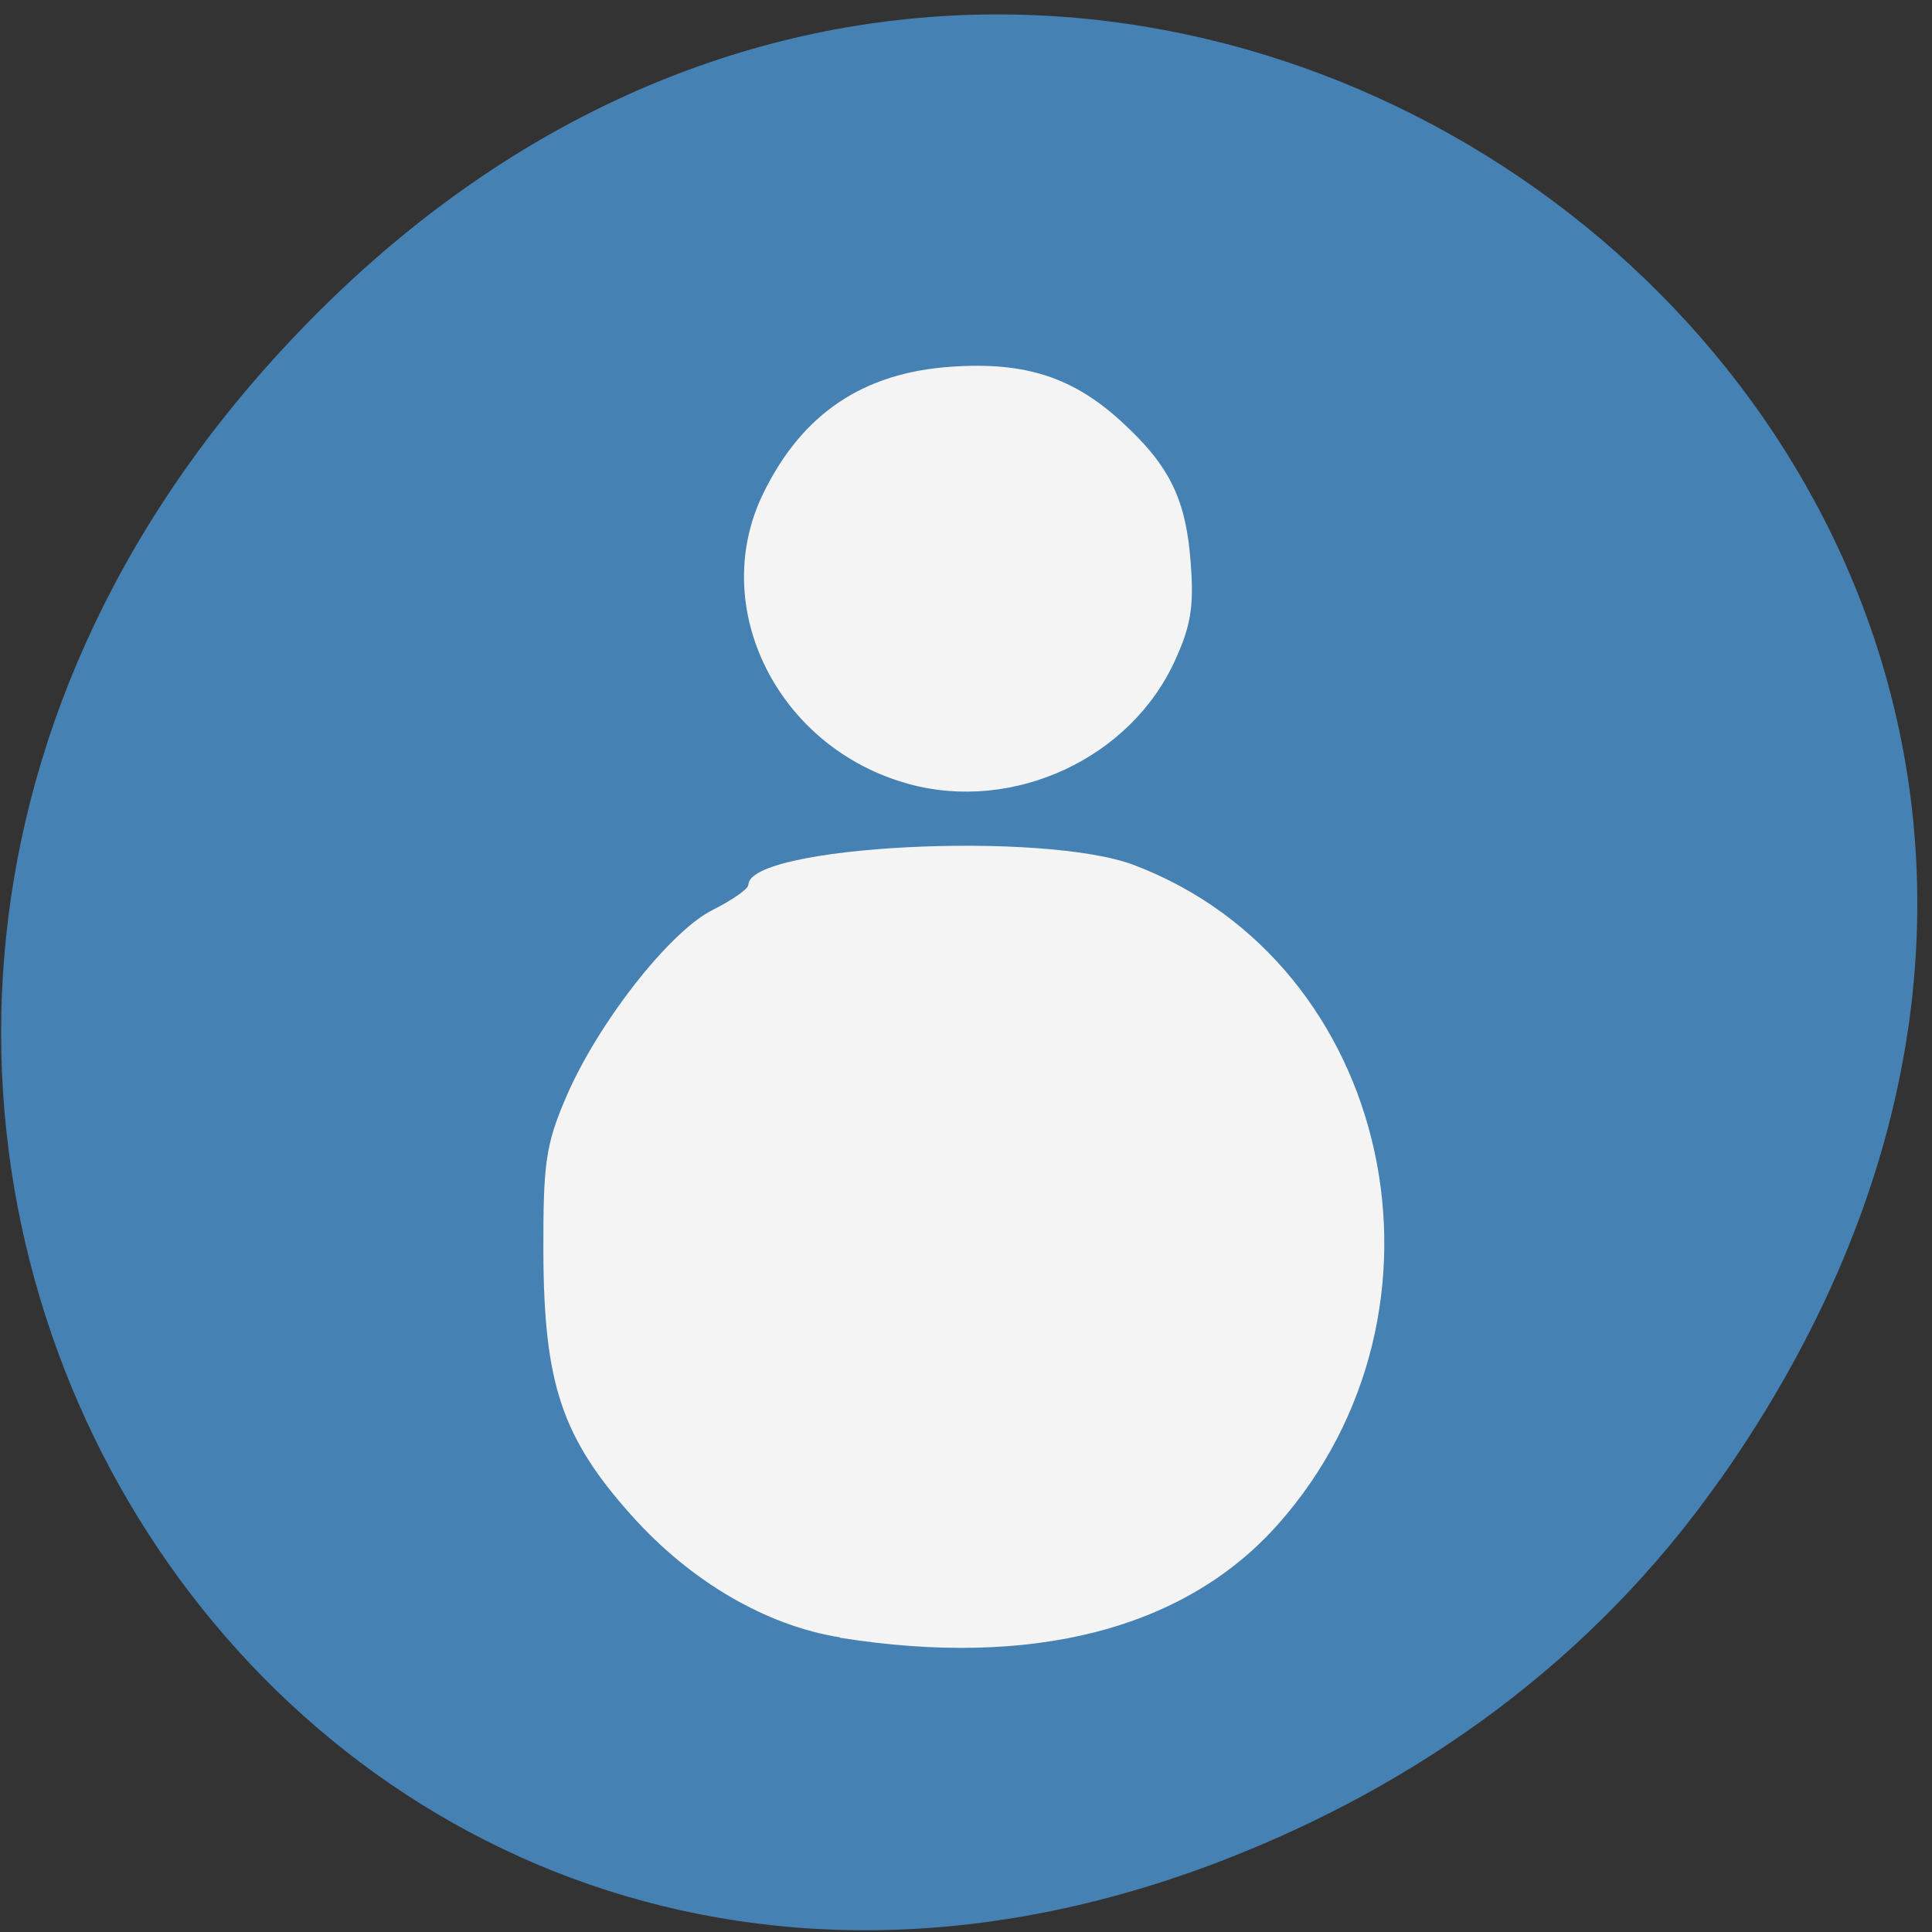 <svg xmlns="http://www.w3.org/2000/svg" viewBox="0 0 32 32" xmlns:xlink="http://www.w3.org/1999/xlink"><rect x="0" y="0" width="32" height="32" fill="#333333" stroke="none"/><defs><path id="0" d="m 12.891 21.03 c -1.109 -0.059 -1.605 -0.254 -2.184 -0.859 c -0.582 -0.613 -0.738 -1.023 -0.738 -1.977 c 0 -0.766 0.023 -0.883 0.266 -1.316 c 0.297 -0.535 0.773 -0.98 1.367 -1.273 c 0.363 -0.18 0.527 -0.199 1.645 -0.191 c 0.684 0.004 1.332 0.047 1.449 0.094 c 0.207 0.086 0.203 0.09 -0.23 0.566 c -0.855 0.938 -1.176 1.676 -1.176 2.695 c 0 0.715 0.18 1.414 0.5 1.973 c 0.121 0.207 0.188 0.367 0.148 0.359 c -0.039 -0.008 -0.508 -0.039 -1.047 -0.07" fill="#4581b3"/></defs><g fill="#4581b3"><path d="m 28.488 24.512 c 11.41 -16.23 -9.664 -32.672 -23.11 -19.449 c -12.664 12.457 -0.922 31.816 14.836 25.766 c 3.289 -1.266 6.176 -3.336 8.27 -6.316"/><path d="m 12.03 21.02 c -0.793 -0.184 -1.504 -0.762 -1.902 -1.539 c -0.324 -0.637 -0.375 -1.59 -0.113 -2.277 c 0.266 -0.699 0.836 -1.309 1.527 -1.625 c 0.516 -0.234 0.637 -0.254 1.621 -0.254 c 0.922 0 1.813 0.133 1.813 0.266 c 0 0.023 -0.23 0.27 -0.516 0.551 c -0.781 0.762 -1.164 1.641 -1.164 2.688 c 0 0.594 0.266 1.516 0.57 1.965 l 0.219 0.324 l -0.859 -0.008 c -0.473 -0.008 -1.012 -0.047 -1.195 -0.09"/><path d="m 12.398 14.449 c -0.215 -0.113 -0.512 -0.375 -0.656 -0.586 c -0.234 -0.332 -0.266 -0.445 -0.266 -1.016 c 0 -0.539 0.035 -0.695 0.223 -0.969 c 0.457 -0.676 1.348 -1.01 2.074 -0.766 c 0.441 0.145 0.926 0.582 1.125 1.016 c 0.684 1.512 -1.027 3.098 -2.5 2.32"/></g><use xlink:href="#0"/><use xlink:href="#0"/><use xlink:href="#0"/><g fill="#4581b3"><path d="m 10.855 22.941 c -0.047 -0.238 -0.129 -0.469 -0.203 -0.703 c -0.094 -0.281 -0.191 -0.563 -0.293 -0.84 c -0.09 -0.277 -0.191 -0.547 -0.281 -0.82 c -0.059 -0.188 -0.133 -0.363 -0.199 -0.547 c -0.055 -0.164 -0.105 -0.324 -0.137 -0.496 c -0.027 -0.203 -0.023 -0.41 -0.023 -0.613 c -0.012 -0.227 -0.074 -0.445 -0.129 -0.66 c -0.063 -0.23 -0.141 -0.453 -0.207 -0.676 c -0.063 -0.199 -0.09 -0.406 -0.105 -0.617 c 0 -0.027 -0.004 -0.059 -0.004 -0.09 c 0 0 1.156 -0.594 1.156 -0.594 c 0 0.027 0 0.059 0.004 0.09 c 0.008 0.199 0.023 0.398 0.082 0.59 c 0.066 0.227 0.145 0.453 0.207 0.68 c 0.063 0.227 0.125 0.453 0.145 0.688 c 0.004 0.199 0.004 0.398 0.027 0.594 c 0.023 0.164 0.07 0.32 0.121 0.477 c 0.066 0.184 0.137 0.367 0.195 0.559 c 0.078 0.273 0.18 0.543 0.27 0.816 c 0.102 0.281 0.203 0.563 0.297 0.844 c 0.074 0.234 0.152 0.465 0.234 0.695 c 0 0 -1.156 0.625 -1.156 0.625"/><path d="m 13.16 22.574 c 0.012 -0.18 0.012 -0.355 -0.012 -0.531 c -0.035 -0.211 -0.168 -0.363 -0.309 -0.508 c -0.297 -0.262 -0.633 -0.477 -0.973 -0.68 c -0.309 -0.188 -0.625 -0.363 -0.918 -0.582 c -0.199 -0.16 -0.395 -0.336 -0.566 -0.527 c -0.098 -0.121 -0.051 -0.059 -0.141 -0.184 c 0 0 1.117 -0.656 1.117 -0.656 c 0.078 0.113 0.035 0.059 0.129 0.172 c 0.164 0.188 0.355 0.352 0.547 0.512 c 0.281 0.215 0.586 0.398 0.887 0.586 c 0.348 0.211 0.703 0.422 1.016 0.684 c 0.168 0.164 0.305 0.344 0.359 0.574 c 0.027 0.184 0.035 0.359 0.035 0.543 c 0 0 -1.172 0.598 -1.172 0.598"/><path d="m 11.742 22.06 c -0.031 -0.27 -0.176 -0.5 -0.313 -0.727 c -0.172 -0.266 -0.367 -0.52 -0.559 -0.773 c -0.137 -0.184 -0.27 -0.367 -0.371 -0.574 c -0.141 -0.285 -0.324 -0.547 -0.508 -0.805 c -0.125 -0.176 -0.066 -0.09 -0.176 -0.262 c 0 0 1.109 -0.645 1.109 -0.645 c 0.098 0.172 0.047 0.086 0.16 0.262 c 0.188 0.262 0.383 0.527 0.539 0.809 c 0.102 0.199 0.223 0.379 0.352 0.559 c 0.191 0.258 0.375 0.523 0.551 0.793 c 0.148 0.23 0.305 0.465 0.371 0.738 c 0 0 -1.156 0.625 -1.156 0.625"/><path d="m 10.148 20.359 c 0.016 -0.211 0.012 -0.426 0.012 -0.641 c 0 -0.254 0.004 -0.504 0.004 -0.758 c 0.004 -0.336 0.004 -0.676 0.004 -1.012 c 0 -0.32 0 -0.641 -0.004 -0.961 c 0 -0.262 -0.004 -0.523 -0.004 -0.785 c 0 -0.215 0 -0.434 -0.004 -0.648 c 0 0 1.156 -0.59 1.156 -0.59 c 0 0.219 0 0.438 -0.004 0.652 c 0.004 0.262 0 0.523 0 0.785 c -0.004 0.324 -0.004 0.645 -0.004 0.969 c 0 0.336 0 0.672 0.004 1.01 c 0 0.25 0.004 0.504 0.004 0.754 c 0 0.211 -0.004 0.422 0.008 0.629 c 0 0 -1.172 0.598 -1.172 0.598"/><path d="m 11.129 16.539 c 0.055 -0.207 0.105 -0.418 0.168 -0.629 c 0.094 -0.289 0.203 -0.578 0.313 -0.863 c 0.172 -0.422 0.289 -0.859 0.438 -1.289 c 0.109 -0.355 0.223 -0.711 0.324 -1.07 c 0 0 1.16 -0.547 1.16 -0.547 c -0.109 0.363 -0.242 0.719 -0.348 1.086 c -0.152 0.426 -0.266 0.859 -0.426 1.281 c -0.102 0.281 -0.191 0.57 -0.297 0.848 c -0.051 0.203 -0.121 0.406 -0.148 0.617 c 0 0 -1.184 0.566 -1.184 0.566"/><path d="m 10.949 16.465 c 0.023 -0.402 0.027 -0.805 0.035 -1.207 c 0.004 -0.652 0.008 -1.305 0 -1.957 c -0.004 -0.449 -0.023 -0.902 0.004 -1.348 c 0.012 -0.16 0.023 -0.32 0.043 -0.477 c 0 0 1.168 -0.566 1.168 -0.566 c -0.043 0.156 -0.043 0.316 -0.07 0.473 c -0.051 0.449 -0.039 0.902 -0.047 1.355 c -0.008 0.652 -0.004 1.305 0 1.957 c 0.008 0.391 0.012 0.781 0.035 1.172 c 0 0 -1.168 0.598 -1.168 0.598"/><path d="m 11.574 16.969 c 0.156 -0.242 0.27 -0.5 0.363 -0.77 c 0.129 -0.367 0.254 -0.73 0.363 -1.102 c 0.102 -0.32 0.141 -0.648 0.156 -0.98 c 0.016 -0.281 0.086 -0.555 0.133 -0.828 c 0.051 -0.363 0.055 -0.73 0.063 -1.094 c 0.004 -0.348 0.004 -0.691 -0.004 -1.039 c 0 0 1.133 -0.574 1.133 -0.574 c -0.004 0.344 -0.004 0.691 -0.004 1.039 c 0 0.367 0 0.734 -0.035 1.102 c -0.035 0.277 -0.113 0.543 -0.141 0.82 c -0.02 0.34 -0.055 0.68 -0.148 1.012 c -0.121 0.367 -0.234 0.738 -0.367 1.105 c -0.078 0.266 -0.172 0.527 -0.313 0.766 c 0 0 -1.199 0.543 -1.199 0.543"/><path d="m 11.746 13.797 c 0.02 -0.313 0.02 -0.621 0.02 -0.934 c 0 -0.375 0 -0.746 -0.004 -1.121 c -0.008 -0.25 -0.008 -0.5 -0.008 -0.75 c 0.012 -0.16 0.004 -0.082 0.023 -0.242 c 0 0 1.156 -0.57 1.156 -0.57 c -0.02 0.152 -0.012 0.078 -0.027 0.227 c 0 0.25 0 0.504 -0.008 0.754 c -0.004 0.379 -0.004 0.75 -0.004 1.129 c 0.004 0.305 0 0.609 0.02 0.914 c 0 0 -1.168 0.594 -1.168 0.594"/><path d="m 12.285 16.613 c 0.215 -0.281 0.367 -0.598 0.492 -0.93 c 0.137 -0.363 0.242 -0.734 0.344 -1.105 c 0.07 -0.25 0.129 -0.5 0.188 -0.75 c 0.055 -0.211 0.105 -0.422 0.152 -0.637 c 0.039 -0.188 0.055 -0.375 0.059 -0.566 c 0.004 -0.18 0.004 -0.355 0.004 -0.531 c 0 -0.09 0 -0.18 0 -0.266 c 0 0 1.156 -0.59 1.156 -0.59 c 0 0.086 0.004 0.176 0.004 0.266 c 0 0.176 0 0.355 -0.004 0.535 c -0.004 0.195 -0.016 0.395 -0.055 0.59 c -0.043 0.215 -0.094 0.43 -0.152 0.645 c -0.07 0.25 -0.113 0.508 -0.195 0.754 c -0.121 0.375 -0.219 0.758 -0.363 1.129 c -0.109 0.316 -0.227 0.648 -0.434 0.918 c 0 0 -1.195 0.539 -1.195 0.539"/><path d="m 13.07 12.04 c -0.004 -0.18 -0.063 -0.355 -0.117 -0.523 c -0.082 -0.293 -0.184 -0.578 -0.273 -0.867 c -0.086 -0.25 -0.172 -0.5 -0.27 -0.746 c 0 0 1.129 -0.629 1.129 -0.629 c 0.086 0.254 0.16 0.512 0.254 0.762 c 0.094 0.289 0.203 0.566 0.297 0.855 c 0.063 0.18 0.109 0.367 0.152 0.551 c 0 0 -1.168 0.598 -1.168 0.598"/><path d="m 13.176 15.984 c 0.121 -0.176 0.215 -0.371 0.313 -0.563 c 0.098 -0.203 0.176 -0.414 0.246 -0.629 c 0.074 -0.156 0.098 -0.328 0.148 -0.492 c 0.051 -0.172 0.066 -0.348 0.074 -0.523 c 0.012 -0.199 0.012 -0.398 0.008 -0.598 c 0 -0.184 0 -0.367 0 -0.555 c 0 -0.176 0 -0.355 0 -0.531 c 0.004 -0.195 -0.031 -0.391 -0.082 -0.582 c -0.039 -0.121 -0.02 -0.063 -0.063 -0.184 c 0 0 1.133 -0.629 1.133 -0.629 c 0.047 0.129 0.023 0.063 0.07 0.195 c 0.051 0.199 0.098 0.402 0.102 0.609 c 0 0.176 0 0.355 0 0.531 c 0 0.188 -0.004 0.371 -0.004 0.555 c 0 0.203 0.004 0.402 0 0.602 c -0.008 0.184 -0.02 0.371 -0.063 0.547 c -0.043 0.172 -0.082 0.348 -0.148 0.512 c -0.086 0.207 -0.141 0.434 -0.246 0.633 c -0.082 0.203 -0.211 0.379 -0.281 0.582 c 0 0 -1.207 0.52 -1.207 0.52"/><path d="m 14.04 14.34 c -0.027 -0.336 -0.133 -0.66 -0.234 -0.98 c -0.078 -0.262 -0.16 -0.52 -0.254 -0.773 c 0 0 1.113 -0.617 1.113 -0.617 c 0.086 0.262 0.16 0.523 0.242 0.785 c 0.109 0.316 0.219 0.637 0.289 0.969 c 0 0 -1.156 0.617 -1.156 0.617"/><path d="m 13.871 15.668 c 0.008 -0.18 0.008 -0.363 0.004 -0.543 c 0 -0.145 0.004 -0.293 -0.004 -0.441 c 0 0 1.164 -0.59 1.164 -0.59 c -0.004 0.148 0 0.297 -0.004 0.441 c 0 0.18 0 0.359 0.008 0.535 c 0 0 -1.168 0.598 -1.168 0.598"/><path d="m 14.14 14.34 c -0.016 -0.18 -0.047 -0.355 -0.063 -0.535 c -0.016 -0.188 -0.02 -0.371 -0.02 -0.559 c 0 0 1.156 -0.59 1.156 -0.59 c 0 0.184 0 0.367 0.012 0.547 c 0.016 0.184 0.035 0.363 0.086 0.539 c 0 0 -1.172 0.598 -1.172 0.598"/><path d="m 14.05 15.578 c 0.008 -0.18 0.008 -0.359 0.008 -0.539 c 0 0 1.156 -0.59 1.156 -0.59 c 0 0.18 -0.004 0.355 0.008 0.535 c 0 0 -1.172 0.594 -1.172 0.594"/><path d="m 14.922 15.16 c -2.16 1.18 -1.035 0.73 -0.766 0.34 c 0.047 -0.063 0.086 -0.129 0.109 -0.203 c 0 0 1.207 -0.527 1.207 -0.527 c -0.07 0.051 -0.066 0.148 -0.117 0.215 c -0.055 0.066 -0.086 0.145 -0.145 0.207 c -0.355 0.371 -1.293 0.051 -1.316 0.789 c 0 0 1.027 -0.82 1.027 -0.82"/><path d="m 12.898 16.184 c 0.047 -0.152 0.137 -0.293 0.219 -0.43 c 0.09 -0.125 0.152 -0.262 0.219 -0.398 c 0.047 -0.129 0.156 -0.207 0.254 -0.297 c 0.461 -0.305 0.93 -0.832 1.484 -0.793 c 0.168 0.07 0.223 0.258 0.285 0.418 c 0.07 0.188 0.098 0.387 0.113 0.586 c -0.004 0.113 0 0.059 -0.012 0.168 c 0 0 -1.172 0.57 -1.172 0.57 c 0.02 -0.094 0.012 -0.047 0.027 -0.141 c -0.008 -0.188 -0.023 -0.375 -0.09 -0.551 c -0.035 -0.09 -0.082 -0.285 -0.203 -0.273 c -0.039 0.016 -0.148 0.066 -0.117 0.047 c 1.883 -1.105 1.297 -0.742 0.898 -0.52 c -0.102 0.07 -0.195 0.156 -0.281 0.242 c -0.063 0.141 -0.117 0.293 -0.219 0.41 c -0.07 0.137 -0.16 0.258 -0.219 0.395 c 0 0 -1.188 0.566 -1.188 0.566"/></g><g fill="#f4f4f4"><path d="m 13.914 27.12 c -1.223 -0.195 -2.469 -0.922 -3.445 -2.01 c -1.16 -1.293 -1.461 -2.188 -1.469 -4.367 c -0.004 -1.48 0.039 -1.781 0.371 -2.559 c 0.523 -1.227 1.719 -2.758 2.434 -3.113 c 0.324 -0.164 0.59 -0.348 0.59 -0.414 c 0 -0.652 4.883 -0.902 6.391 -0.328 c 4.285 1.629 5.535 7.379 2.375 10.926 c -1.539 1.73 -4.063 2.379 -7.25 1.871"/><path d="m 15.05 12.984 c -2.172 -0.594 -3.336 -2.934 -2.402 -4.824 c 0.645 -1.313 1.652 -1.988 3.109 -2.086 c 1.227 -0.086 2.027 0.176 2.836 0.926 c 0.785 0.723 1.051 1.273 1.129 2.324 c 0.055 0.719 0.004 1.031 -0.254 1.602 c -0.734 1.633 -2.676 2.535 -4.418 2.059"/></g></svg>
